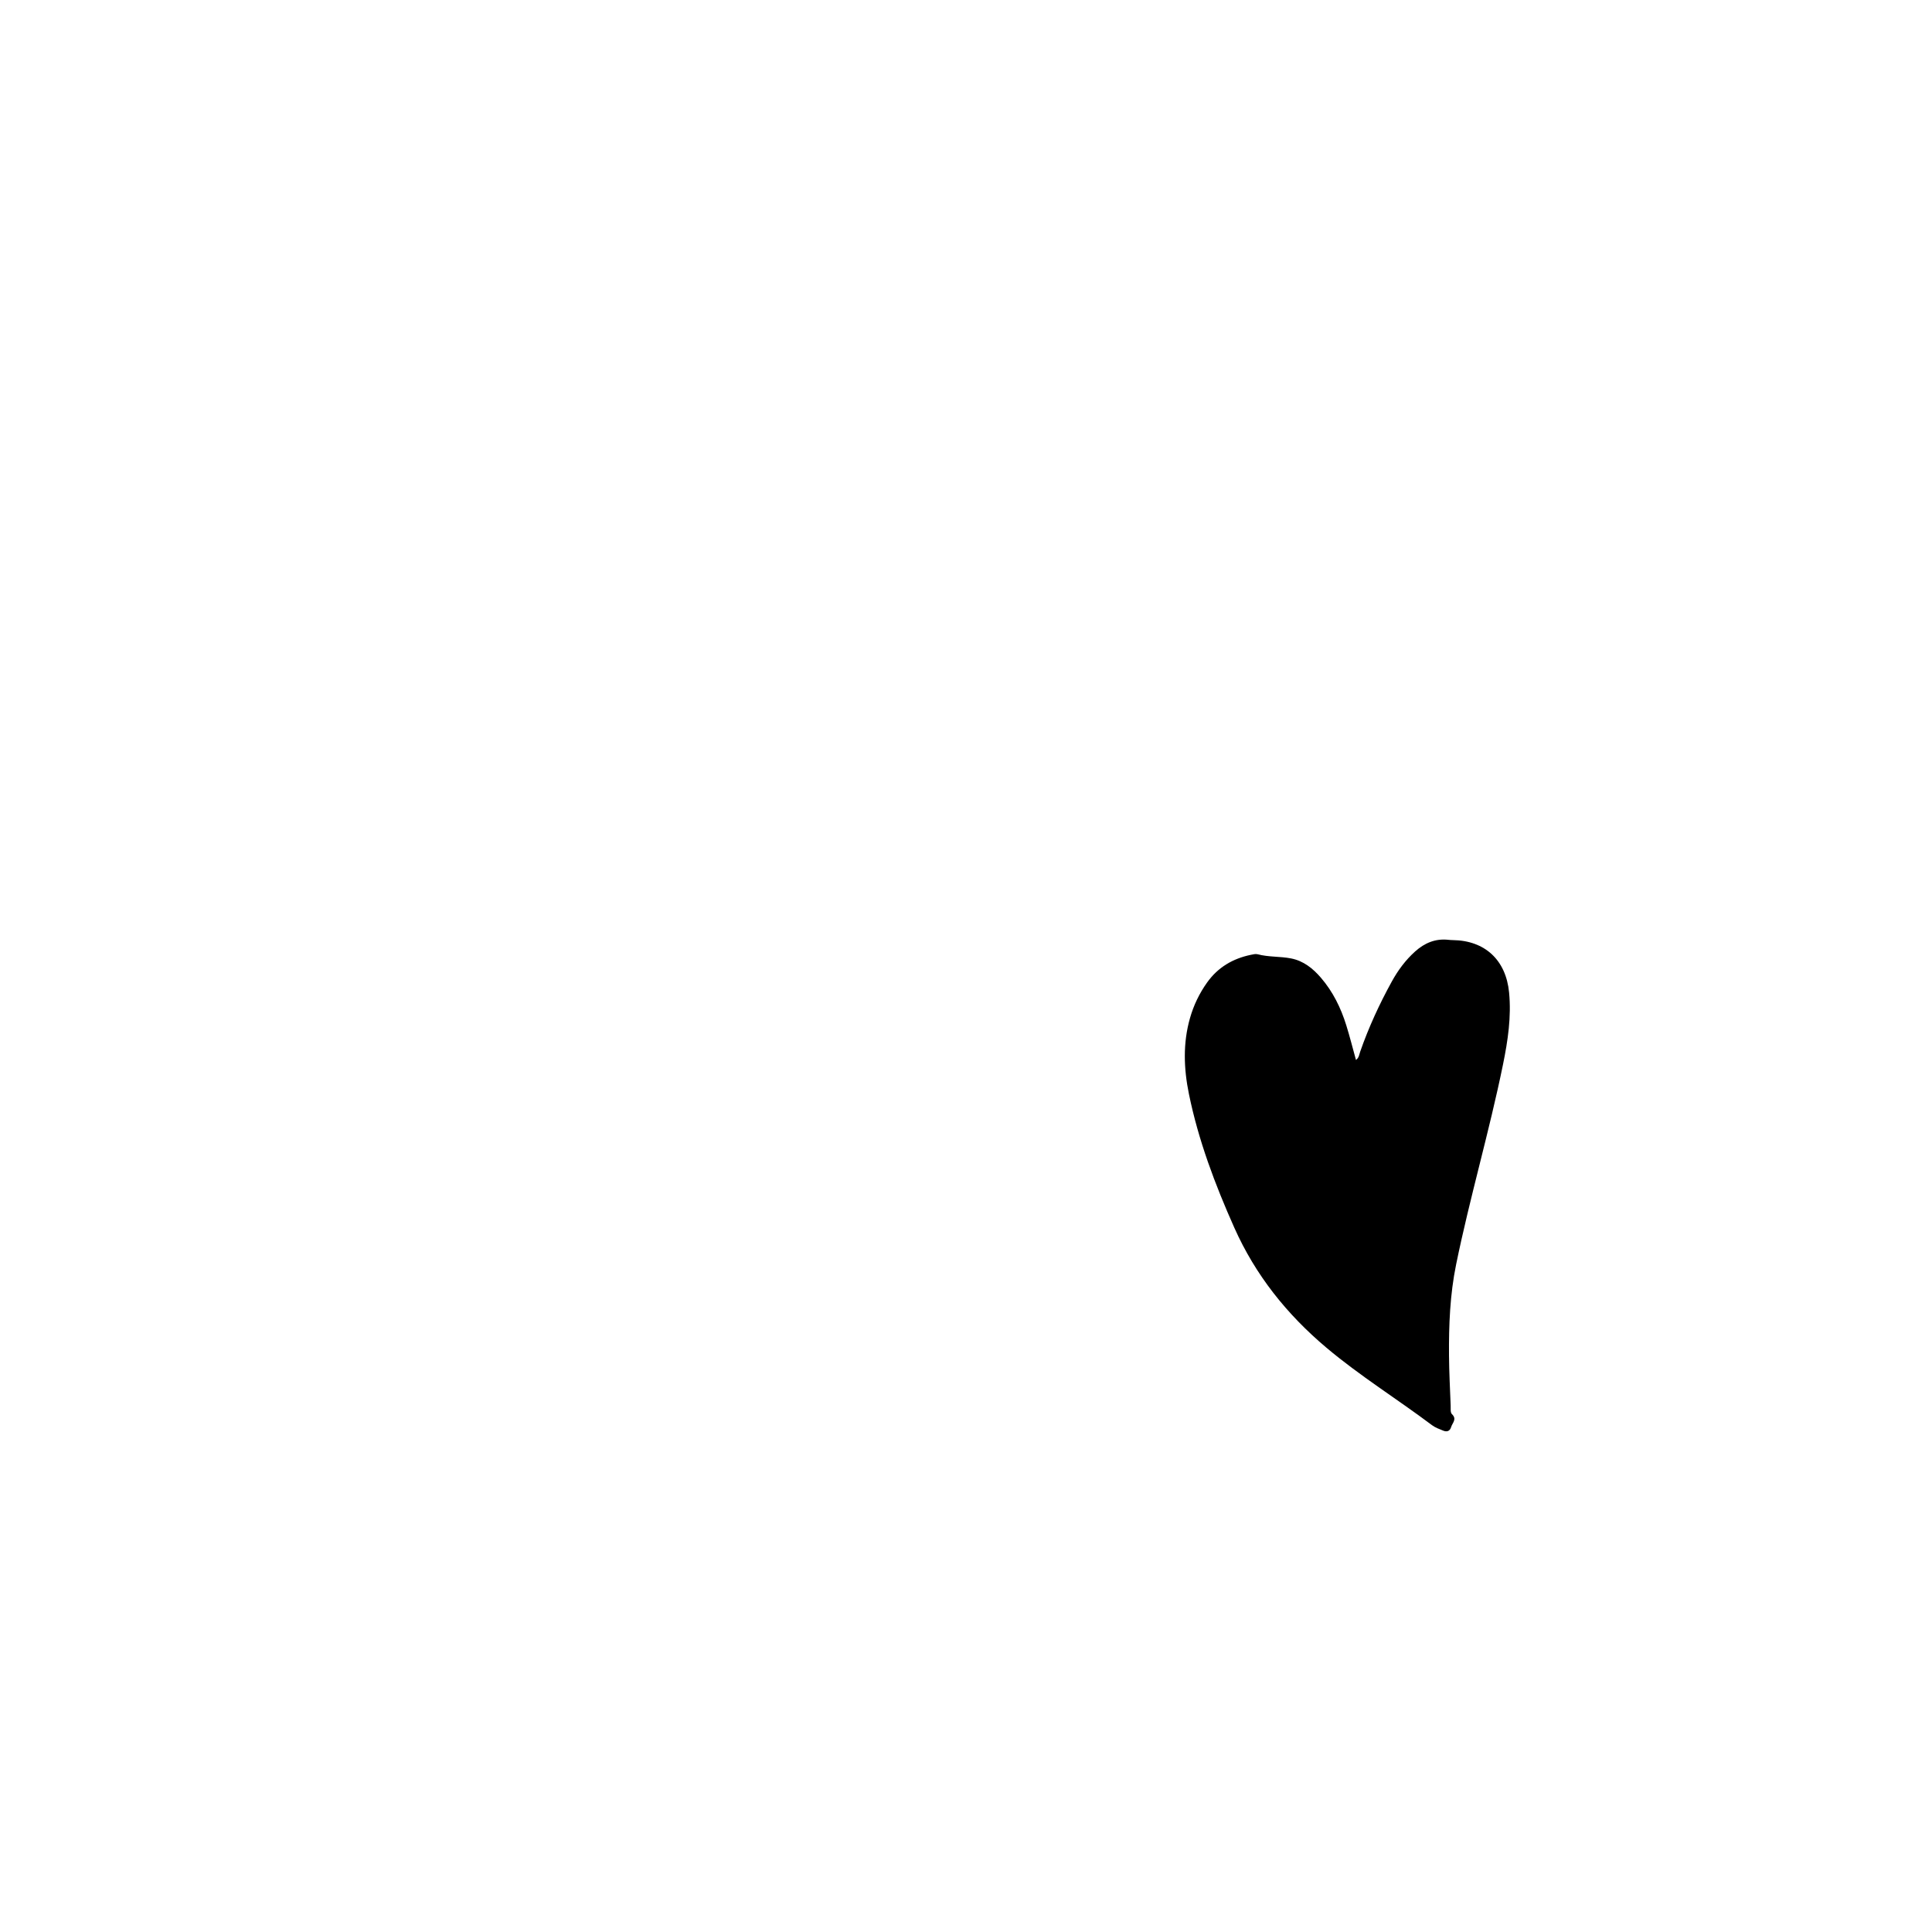 <svg xmlns="http://www.w3.org/2000/svg" viewBox="0 0 500 500">
  <path d="M350.924,274.322c0.808-0.605,0.84-1.431,1.091-2.151c2.19-6.278,4.96-12.297,8.161-18.116
    c1.607-2.921,3.568-5.586,6.07-7.828c2.442-2.188,5.225-3.364,8.556-3.007c0.387,0.042,0.778,0.071,1.167,0.076
    c8.322,0.1,13.772,5.148,14.582,13.564c0.604,6.282-0.308,12.406-1.565,18.572c-3.546,17.395-8.587,34.433-12.146,51.82
    c-1.594,7.79-1.9,15.678-1.839,23.589c0.033,4.292,0.263,8.582,0.428,12.872c0.03,0.774-0.11,1.845,0.324,2.258
    c1.384,1.316,0.109,2.27-0.203,3.347c-0.312,1.078-1.105,1.321-2.064,0.926c-0.987-0.406-2.038-0.773-2.877-1.403
    c-9.044-6.794-18.684-12.763-27.359-20.079c-10.234-8.633-18.343-18.759-23.823-31.059c-4.979-11.174-9.272-22.545-11.729-34.548
    c-1.345-6.57-1.592-13.164,0.279-19.706c0.947-3.311,2.418-6.369,4.422-9.18c2.809-3.94,6.666-6.197,11.339-7.165
    c0.568-0.118,1.205-0.285,1.734-0.143c2.847,0.761,5.813,0.521,8.666,1.081c3.196,0.627,5.638,2.58,7.717,4.996
    c3.106,3.609,5.16,7.799,6.562,12.309C349.335,268.29,350.083,271.284,350.924,274.322z"/>
</svg>
